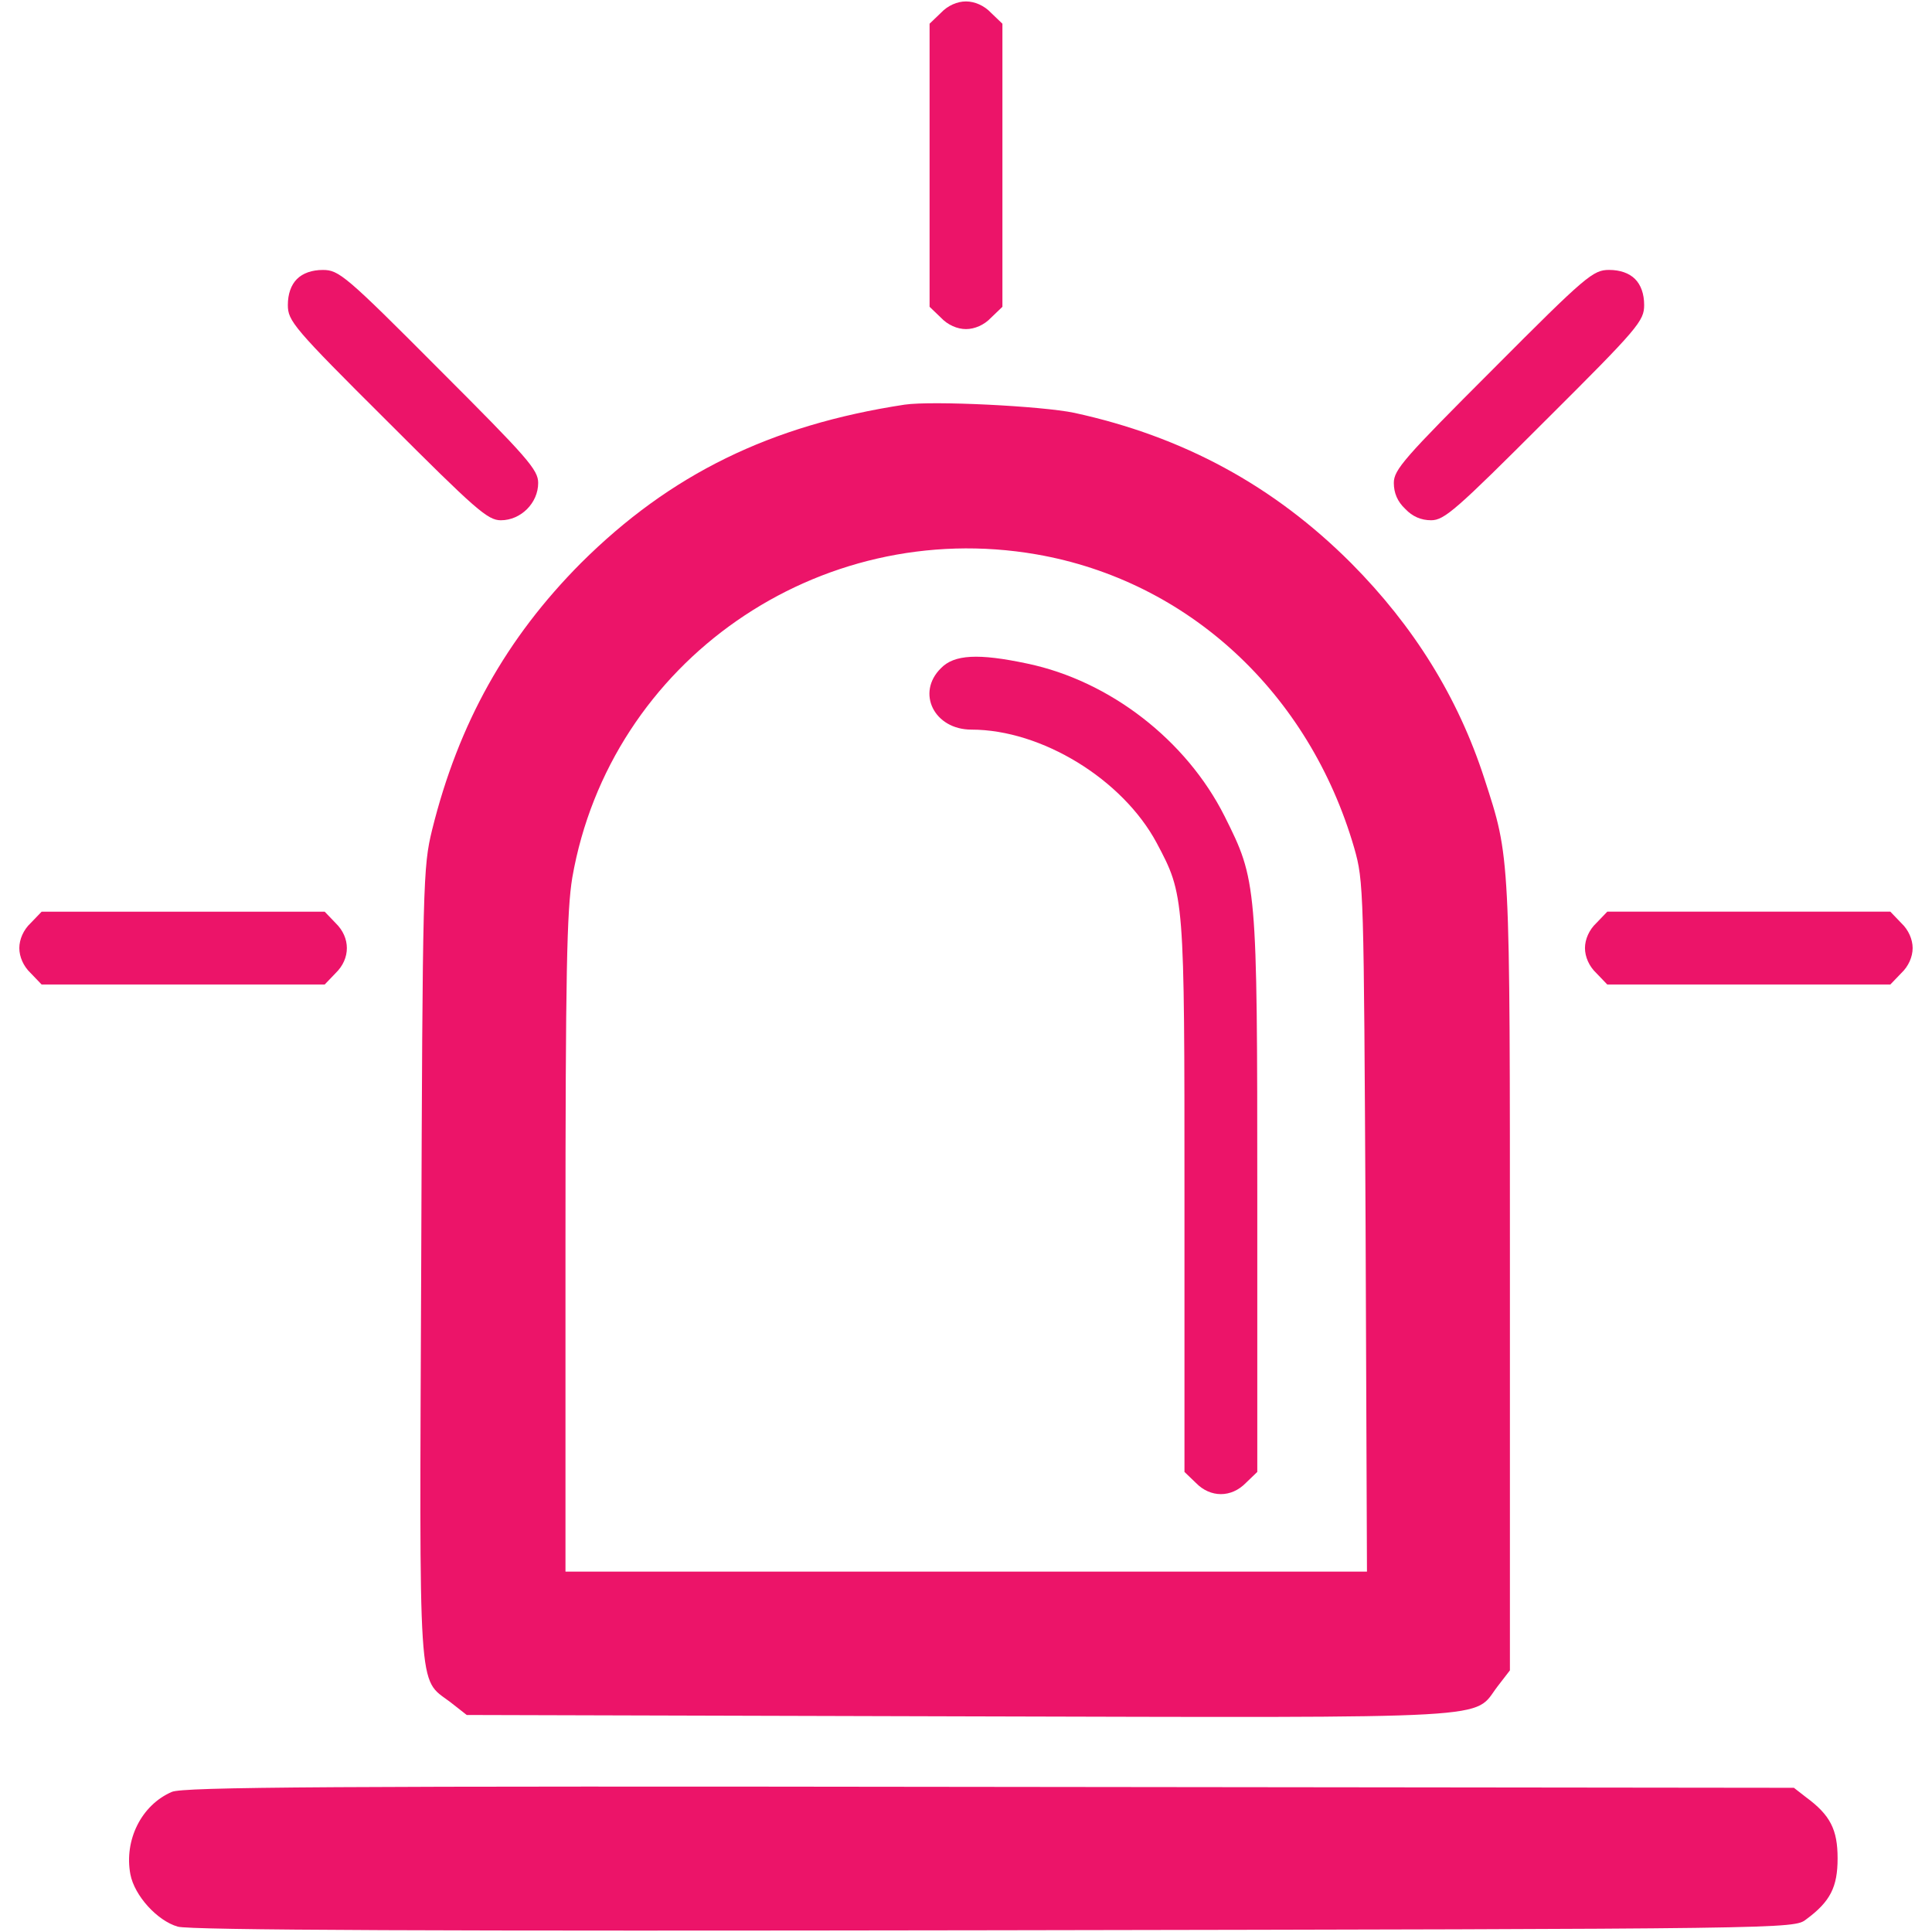 <?xml version="1.0" encoding="utf-8"?>
<!-- Svg Vector Icons : http://www.onlinewebfonts.com/icon -->
<!DOCTYPE svg PUBLIC "-//W3C//DTD SVG 1.1//EN" "http://www.w3.org/Graphics/SVG/1.1/DTD/svg11.dtd">
<svg version="1.1" xmlns="http://www.w3.org/2000/svg" xmlns:xlink="http://www.w3.org/1999/xlink" x="0px" y="0px" viewBox="0 0 1000 1000" enable-background="new 0 0 1000 1000" xml:space="preserve">
<g><g transform="translate(0,511) scale(0.1,-0.1)"><path fill="#EC1469" d="M4870.4,5043.8l-58.9-56.5v-732.6V3522l58.9-56.5c35.3-37.7,84.8-58.9,129.6-58.9c44.8,0,94.2,21.2,129.6,58.9l58.9,56.5v732.6v732.6l-58.9,56.5c-35.3,37.7-84.8,58.9-129.6,58.9C4955.2,5102.7,4905.8,5081.5,4870.4,5043.8z"/><path fill="#EC1469" d="M1537,3665.7c-30.6-30.6-47.1-77.7-47.1-134.3c0-82.5,28.3-117.8,513.6-600.7c459.4-459.4,520.6-513.6,588.9-513.6c103.7,0,193.2,89.5,193.2,193.2c0,68.3-54.2,129.6-513.6,588.9c-482.9,485.3-518.3,513.5-600.7,513.5C1614.8,3712.8,1567.6,3696.3,1537,3665.7z"/><path fill="#EC1469" d="M7728,3199.3c-459.4-459.4-513.6-520.6-513.6-588.9c0-51.8,18.8-96.6,58.9-134.3c37.7-40,82.5-58.9,134.3-58.9c68.3,0,129.6,54.2,588.9,513.6c485.3,482.9,513.6,518.3,513.6,600.7c0,56.5-16.5,103.7-47.1,134.3c-30.6,30.6-77.7,47.1-134.3,47.1C8246.2,3712.8,8210.9,3684.5,7728,3199.3z"/><path fill="#EC1469" d="M4682,3015.5c-695-106-1213.2-360.4-1675-819.8c-386.3-388.7-633.7-829.2-770.3-1380.5c-47.1-193.2-49.5-261.5-56.5-2242.7c-9.4-2266.2-18.8-2146.1,148.4-2270.9l87.2-68.3l2553.7-7.1c2845.8-7.1,2650.2-16.5,2782.2,155.5l63.6,82.5v2040.1c0,2207.3,2.3,2160.2-131.9,2574.8c-136.6,421.7-365.1,789.2-690.3,1116.6c-400.5,400.5-869.3,654.9-1432.3,777.4C5393.4,3008.4,4825.7,3036.7,4682,3015.5z M5365.1,2240.5c784.5-136.6,1411.1-716.2,1644.3-1519.5c49.5-174.3,49.5-209.7,58.9-1960l7.1-1785.7H5000H2926.9v1693.8c0,1411.1,7.1,1726.8,35.3,1898.7C3157.8,1686.9,4236.7,2436,5365.1,2240.5z"/><path fill="#EC1469" d="M4870.4,1651.5c-129.6-127.2-35.3-318,157.8-318c362.8,0,782.1-256.8,958.8-586.6C6130.8,476,6130.8,476,6130.8-1088.2v-1420.5l58.9-56.6c75.4-77.7,183.7-77.7,259.1,0l58.9,56.6v1432.3c0,1616-2.3,1627.8-169.6,1962.3c-197.9,393.4-593.7,699.7-1020,789.2C5063.6,1729.3,4938.7,1722.2,4870.4,1651.5z"/><path fill="#EC1469" d="M158.9,332.3C121.2,297,100,247.5,100,202.7c0-44.8,21.2-94.2,58.9-129.6l56.5-58.9h732.6h732.6l56.5,58.9c77.7,75.4,77.7,183.7,0,259.1l-56.5,58.9H948.1H215.4L158.9,332.3z"/><path fill="#EC1469" d="M8262.7,332.3c-37.7-35.3-58.9-84.8-58.9-129.6c0-44.8,21.2-94.2,58.9-129.6l56.5-58.9h732.6h732.6l56.5,58.9c37.7,35.3,58.9,84.8,58.9,129.6c0,44.8-21.2,94.2-58.9,129.6l-56.5,58.9h-732.6h-732.6L8262.7,332.3z"/><path fill="#EC1469" d="M889.2-4164.9c-157.8-68.3-247.4-249.7-214.4-426.4c21.2-110.7,139-240.3,245-270.9c61.2-18.8,1368.7-23.6,4226.3-18.8c4136.7,7.1,4139.1,7.1,4202.7,56.5c124.9,91.9,162.6,167.3,162.6,315.7s-37.7,223.8-162.6,315.7l-63.6,49.5l-4162.7,4.7C1697.2-4134.2,948.1-4139,889.2-4164.9z"/></g></g>
</svg>
